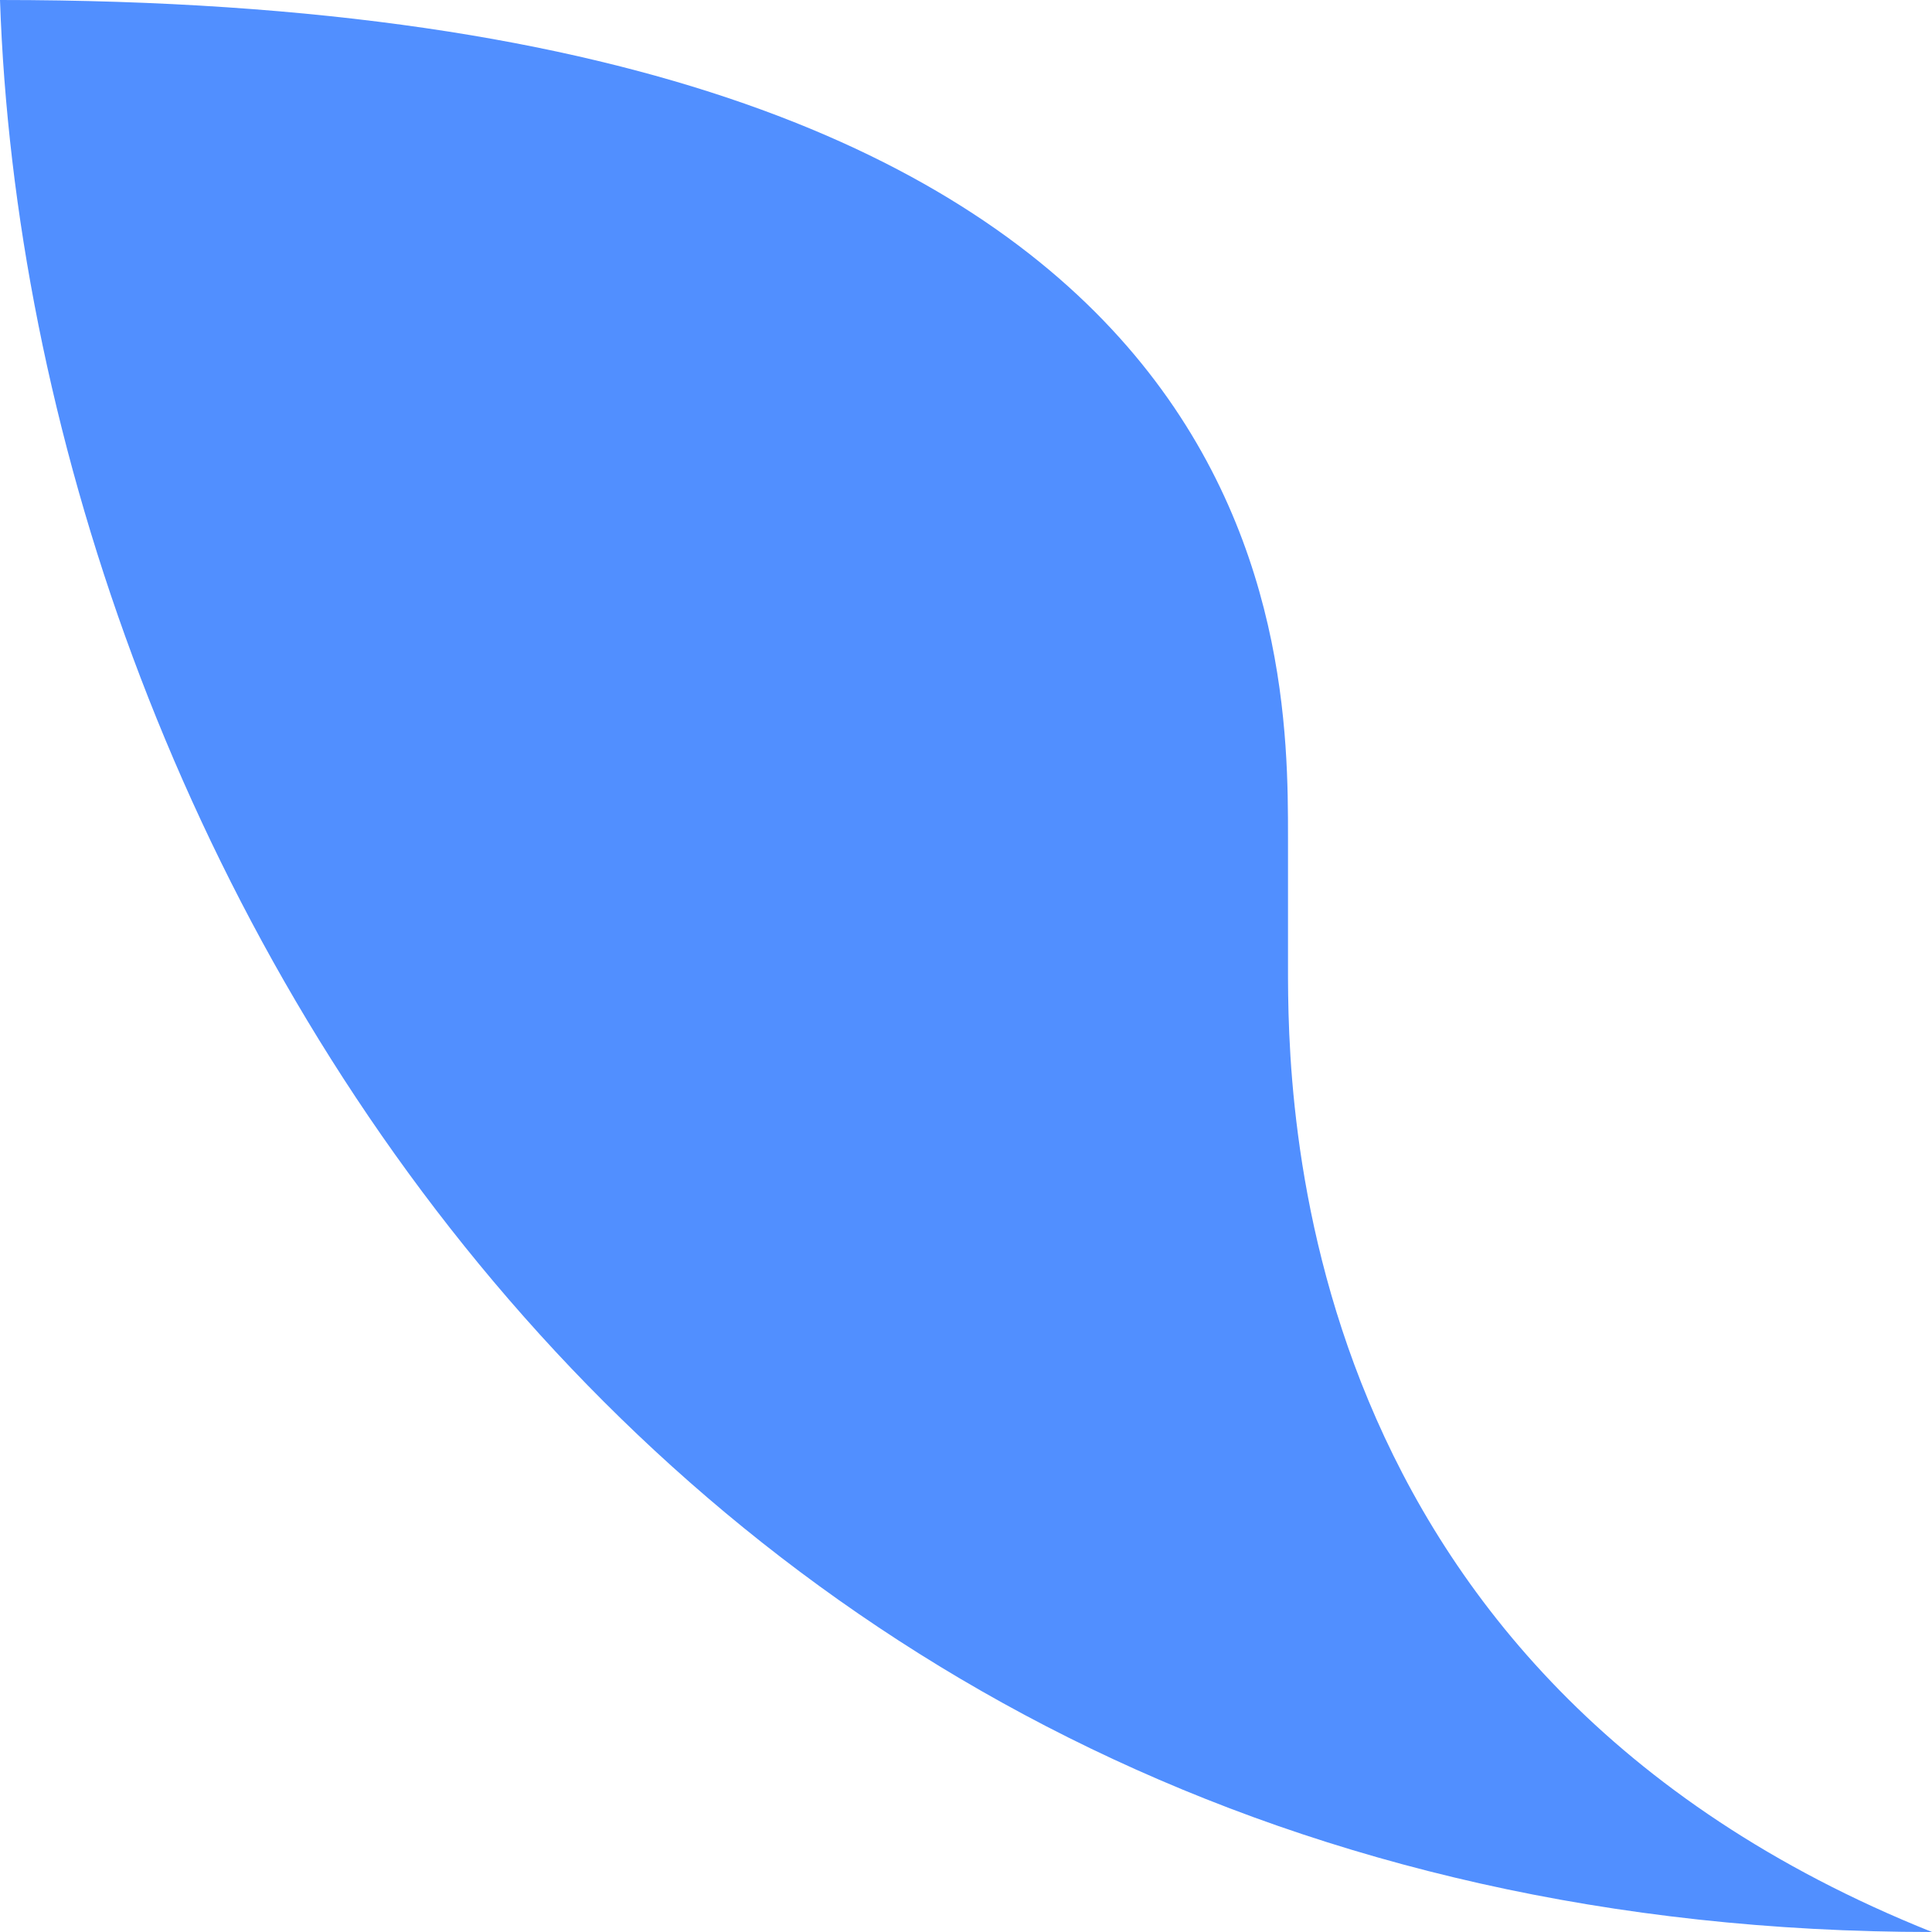 <?xml version="1.0" encoding="UTF-8"?>
<svg width="30" height="30" version="1.1" viewBox="0 0 30 30" xmlns="http://www.w3.org/2000/svg">
 <g transform="translate(-.439 -.219)">
  <path d="m30.439 30.219c-10-4-10-13-10-15v-2c0-3 0-13-20-13 0.444 13.075 10 30 30 30z" fill="#518fff"/>
 </g>
</svg>
